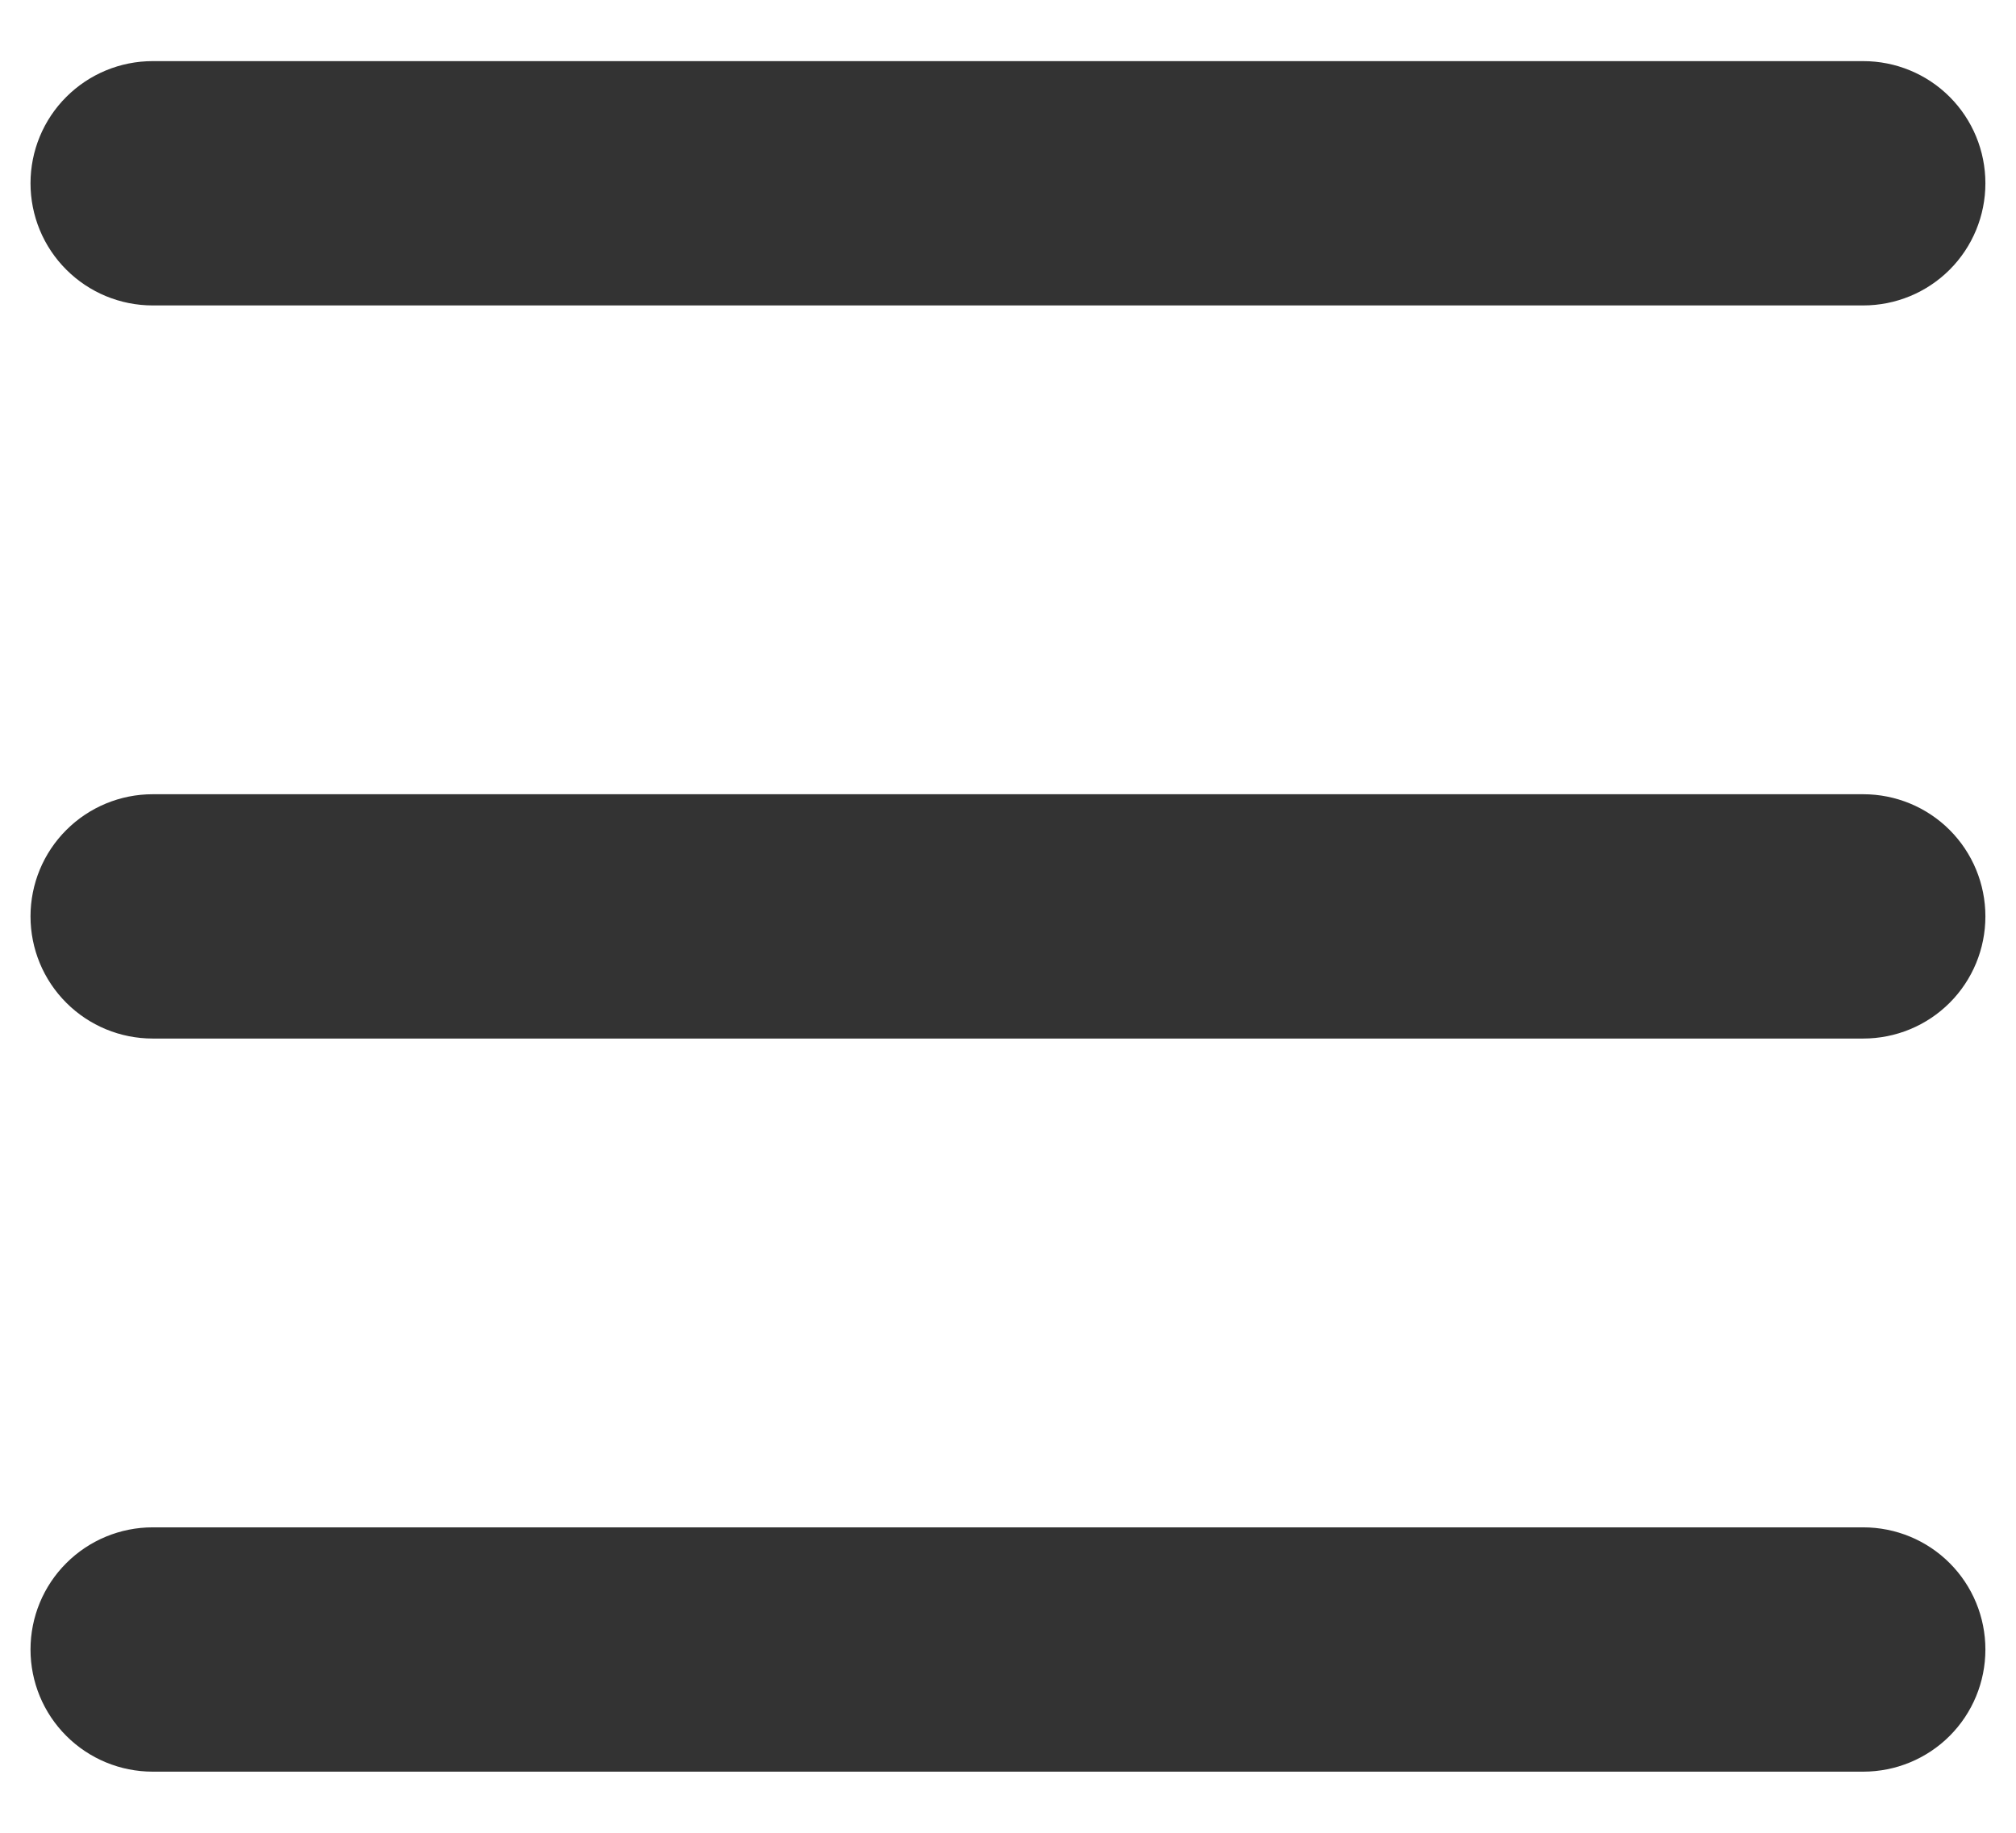 <svg width="22" height="20" viewBox="0 0 22 20" fill="none" xmlns="http://www.w3.org/2000/svg">
<path d="M0.333 2C0.333 1.646 0.473 1.307 0.724 1.057C0.974 0.807 1.313 0.667 1.666 0.667H20.333C20.687 0.667 21.026 0.807 21.276 1.057C21.526 1.307 21.666 1.646 21.666 2C21.666 2.354 21.526 2.693 21.276 2.943C21.026 3.193 20.687 3.333 20.333 3.333H1.666C1.313 3.333 0.974 3.193 0.724 2.943C0.473 2.693 0.333 2.354 0.333 2ZM0.333 10C0.333 9.646 0.473 9.307 0.724 9.057C0.974 8.807 1.313 8.667 1.666 8.667H20.333C20.687 8.667 21.026 8.807 21.276 9.057C21.526 9.307 21.666 9.646 21.666 10C21.666 10.354 21.526 10.693 21.276 10.943C21.026 11.193 20.687 11.333 20.333 11.333H1.666C1.313 11.333 0.974 11.193 0.724 10.943C0.473 10.693 0.333 10.354 0.333 10ZM1.666 16.667C1.313 16.667 0.974 16.807 0.724 17.057C0.473 17.307 0.333 17.646 0.333 18C0.333 18.354 0.473 18.693 0.724 18.943C0.974 19.193 1.313 19.333 1.666 19.333H20.333C20.687 19.333 21.026 19.193 21.276 18.943C21.526 18.693 21.666 18.354 21.666 18C21.666 17.646 21.526 17.307 21.276 17.057C21.026 16.807 20.687 16.667 20.333 16.667H1.666Z" fill="#333333"/>
</svg>
